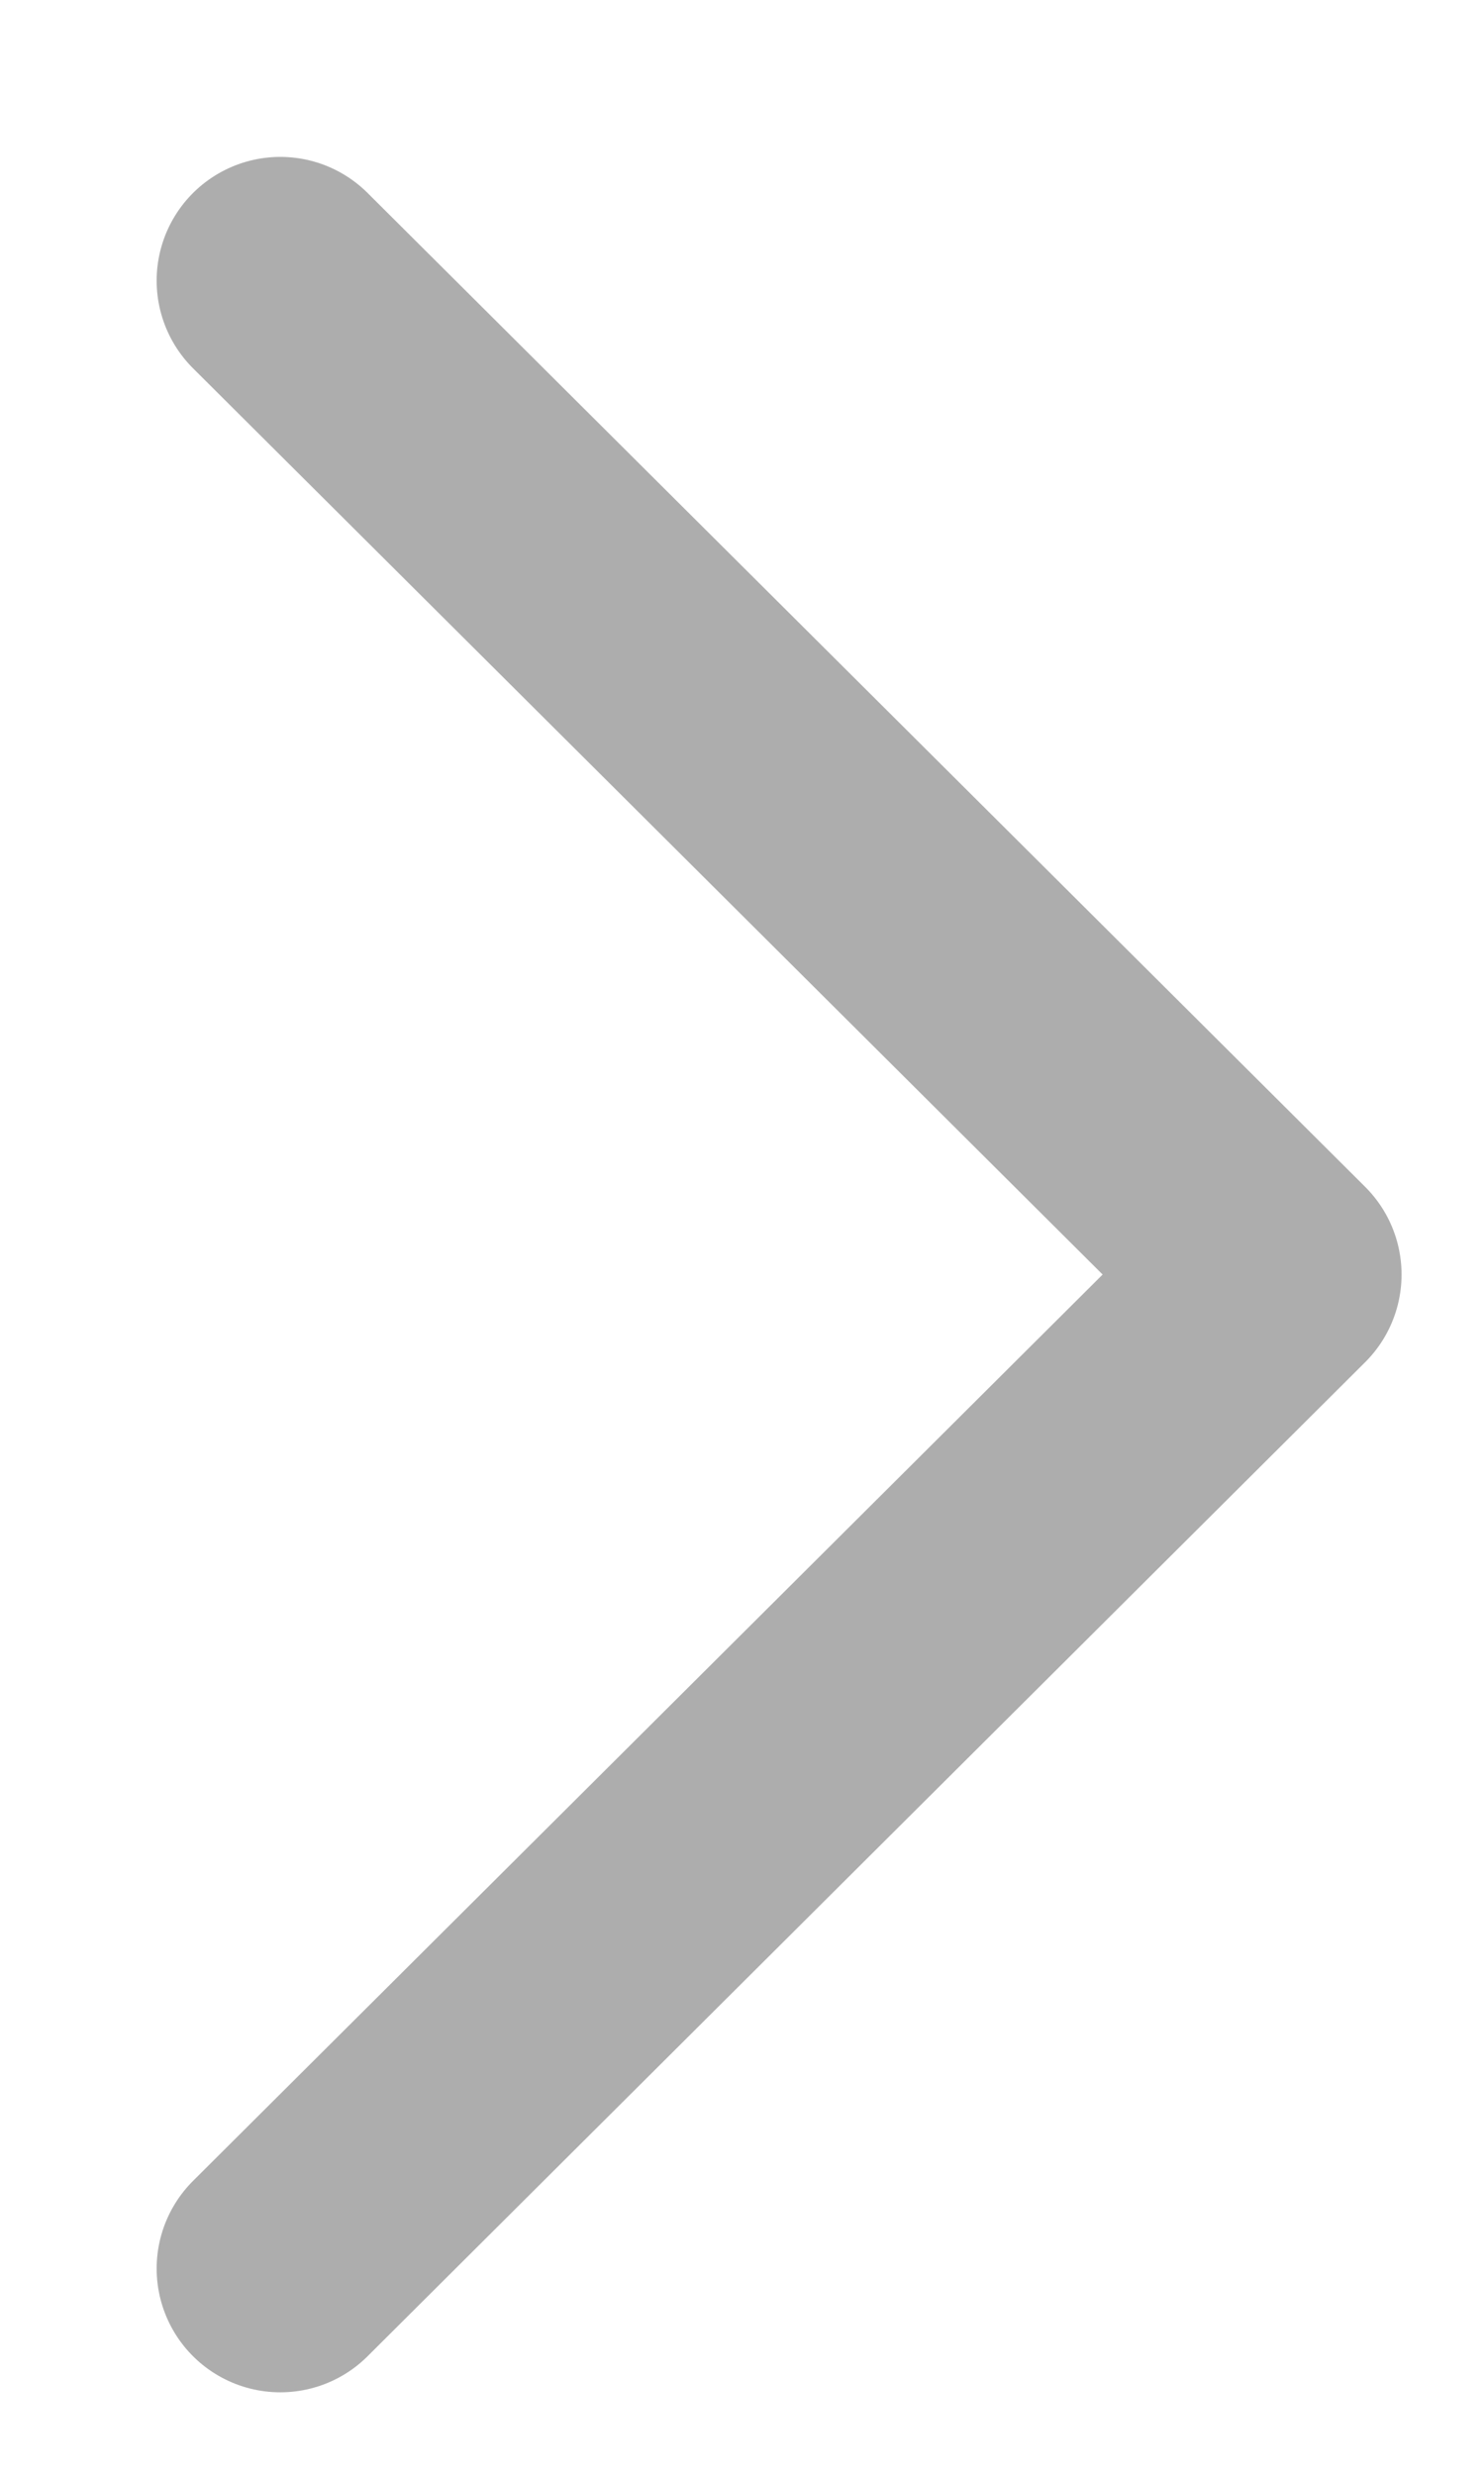 <svg width="9" height="15" viewBox="0 0 9 15" fill="none" xmlns="http://www.w3.org/2000/svg">
    <path d="M1.7 1.701L7.75 7.725L1.7 13.75" stroke="#ADADAD" stroke-width="1.5" stroke-linecap="round" stroke-linejoin="round"/>
</svg>
